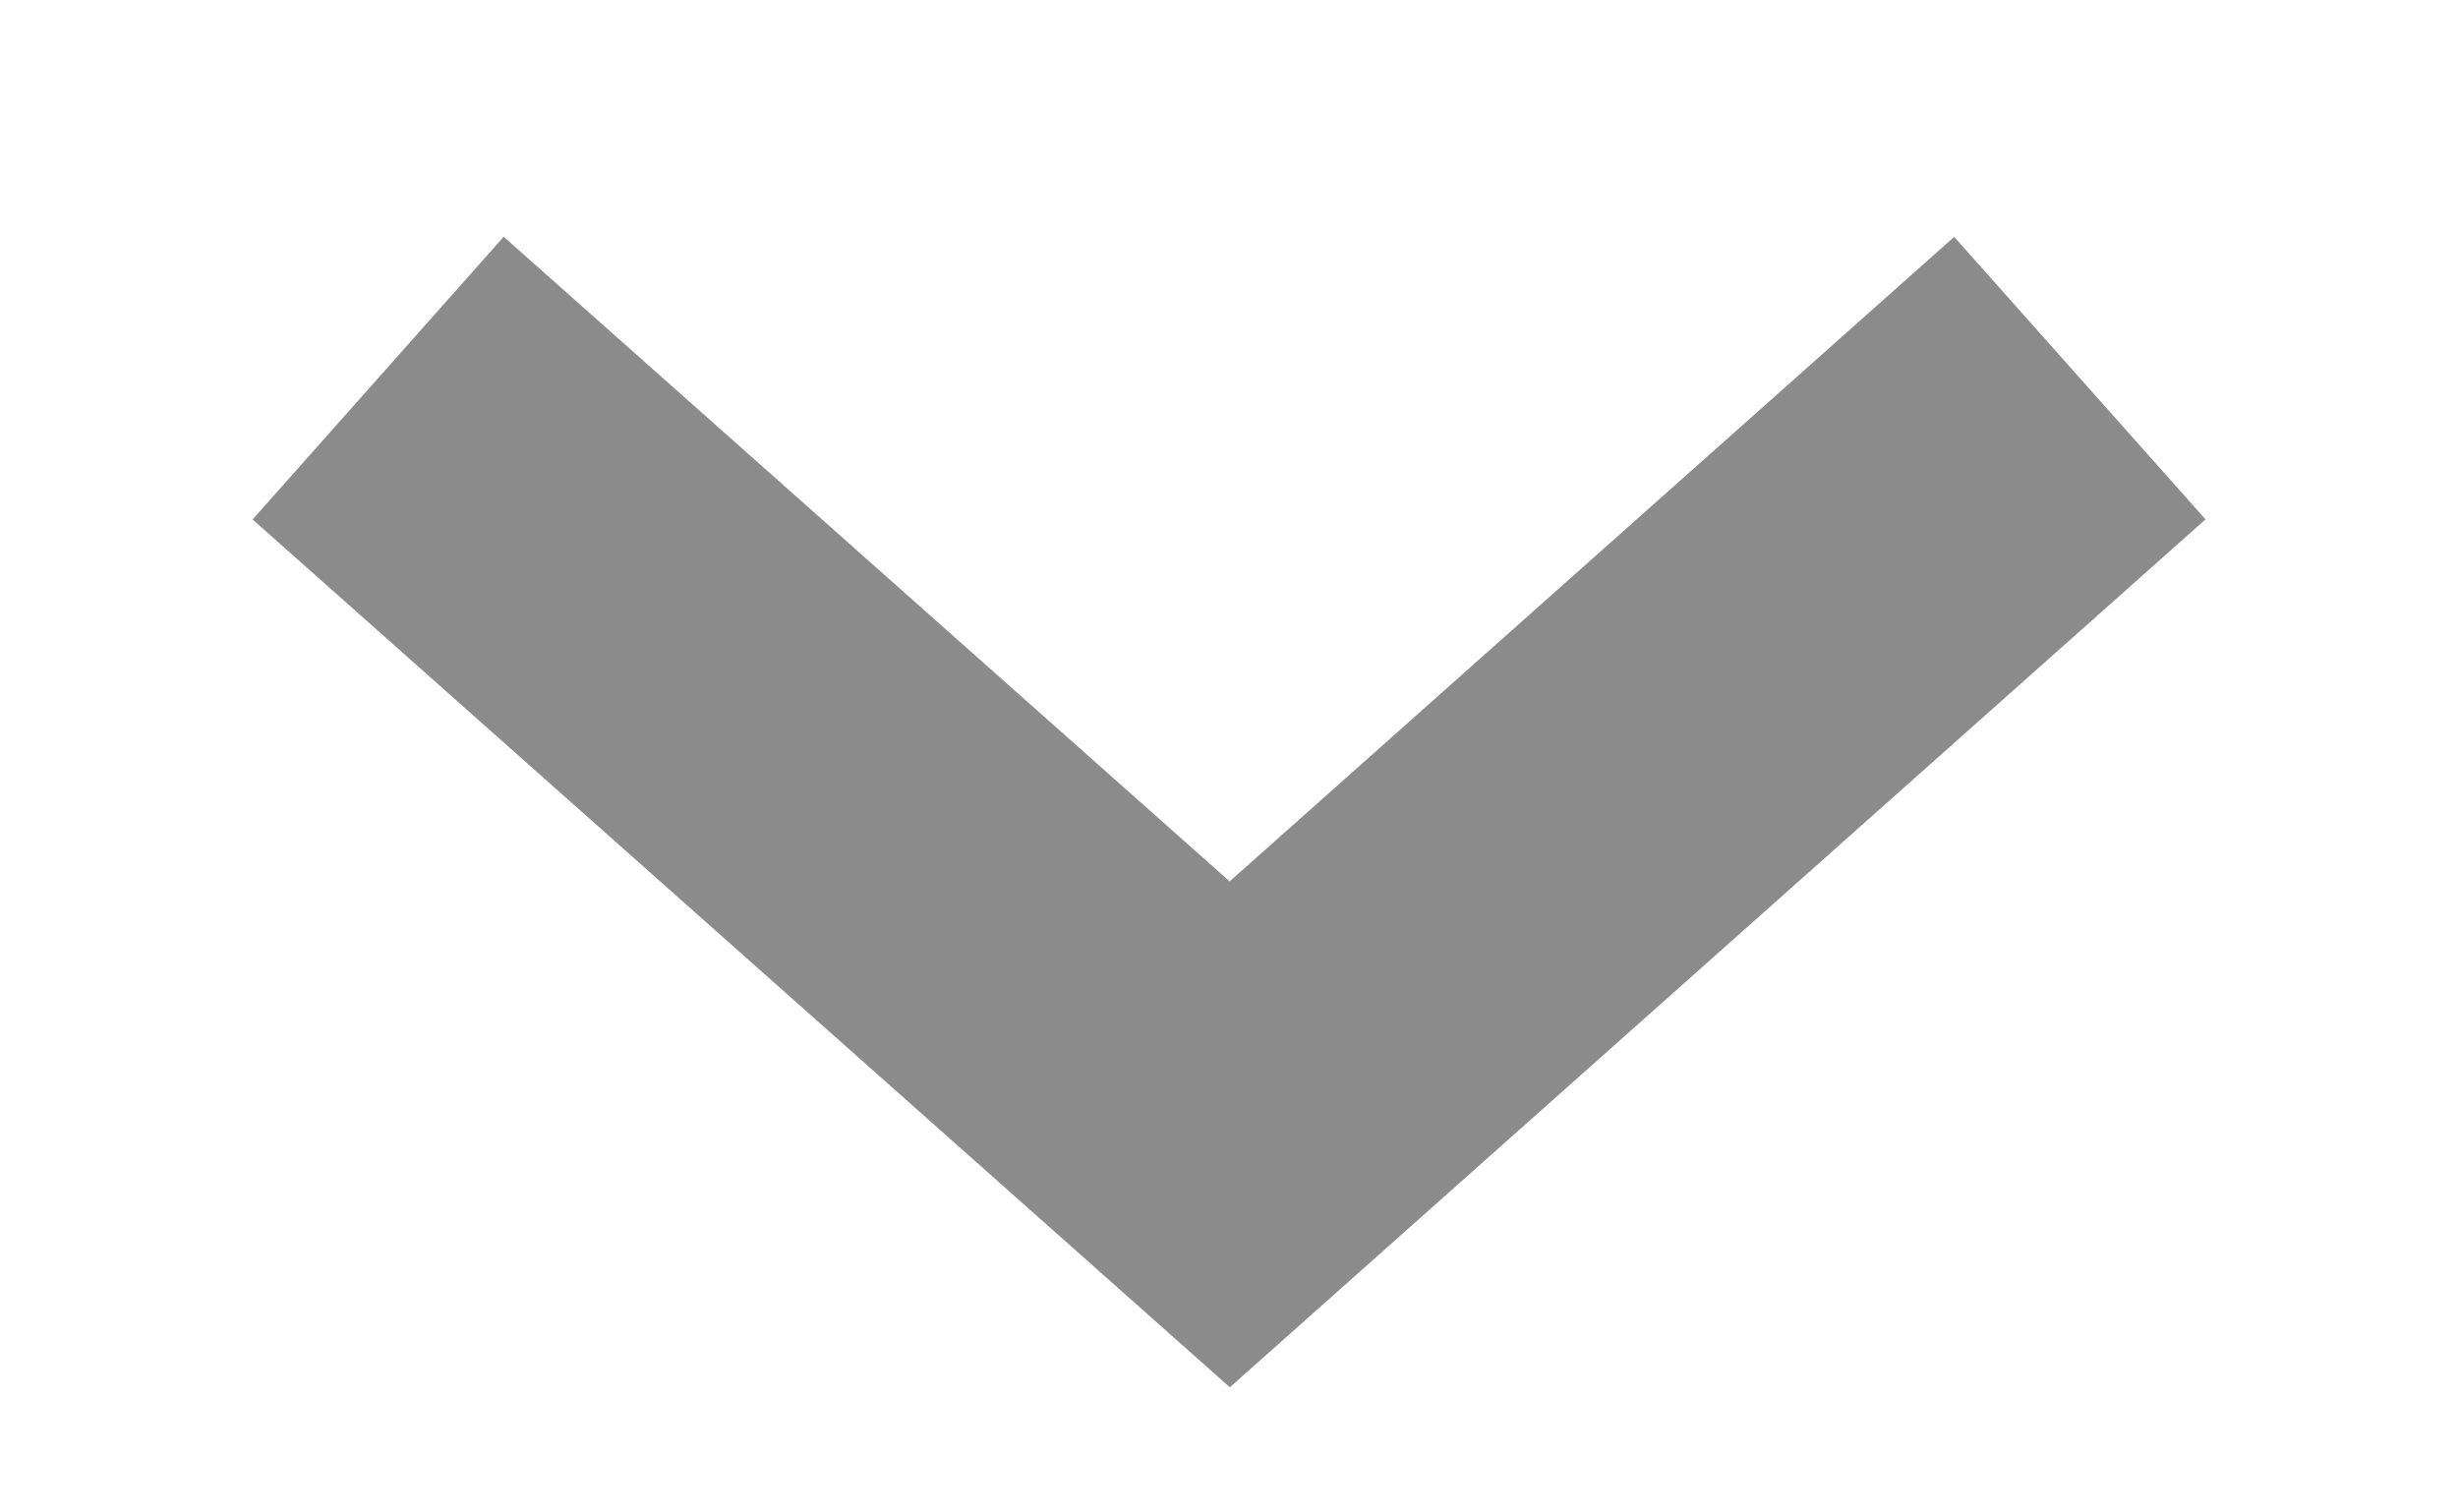 <svg version="1.2" xmlns="http://www.w3.org/2000/svg" xmlns:xlink="http://www.w3.org/1999/xlink" overflow="visible" preserveAspectRatio="none" viewBox="0 0 13 8" width="13" height="8"><g transform="translate(2, 2)"><defs><path id="path-161227078159120" d="M9.433 0.364 C9.433 0.364 4.937 4.364 4.937 4.364 C4.937 4.364 0.433 0.364 0.433 0.364" vector-effect="non-scaling-stroke"/></defs><g transform="translate(-0.433, -0.364)"><path d="M9.433 0.364 C9.433 0.364 4.937 4.364 4.937 4.364 C4.937 4.364 0.433 0.364 0.433 0.364" style="stroke: rgb(139, 139, 139); stroke-width: 2; stroke-linecap: butt; stroke-linejoin: miter; fill: none;" vector-effect="non-scaling-stroke"/></g></g></svg>